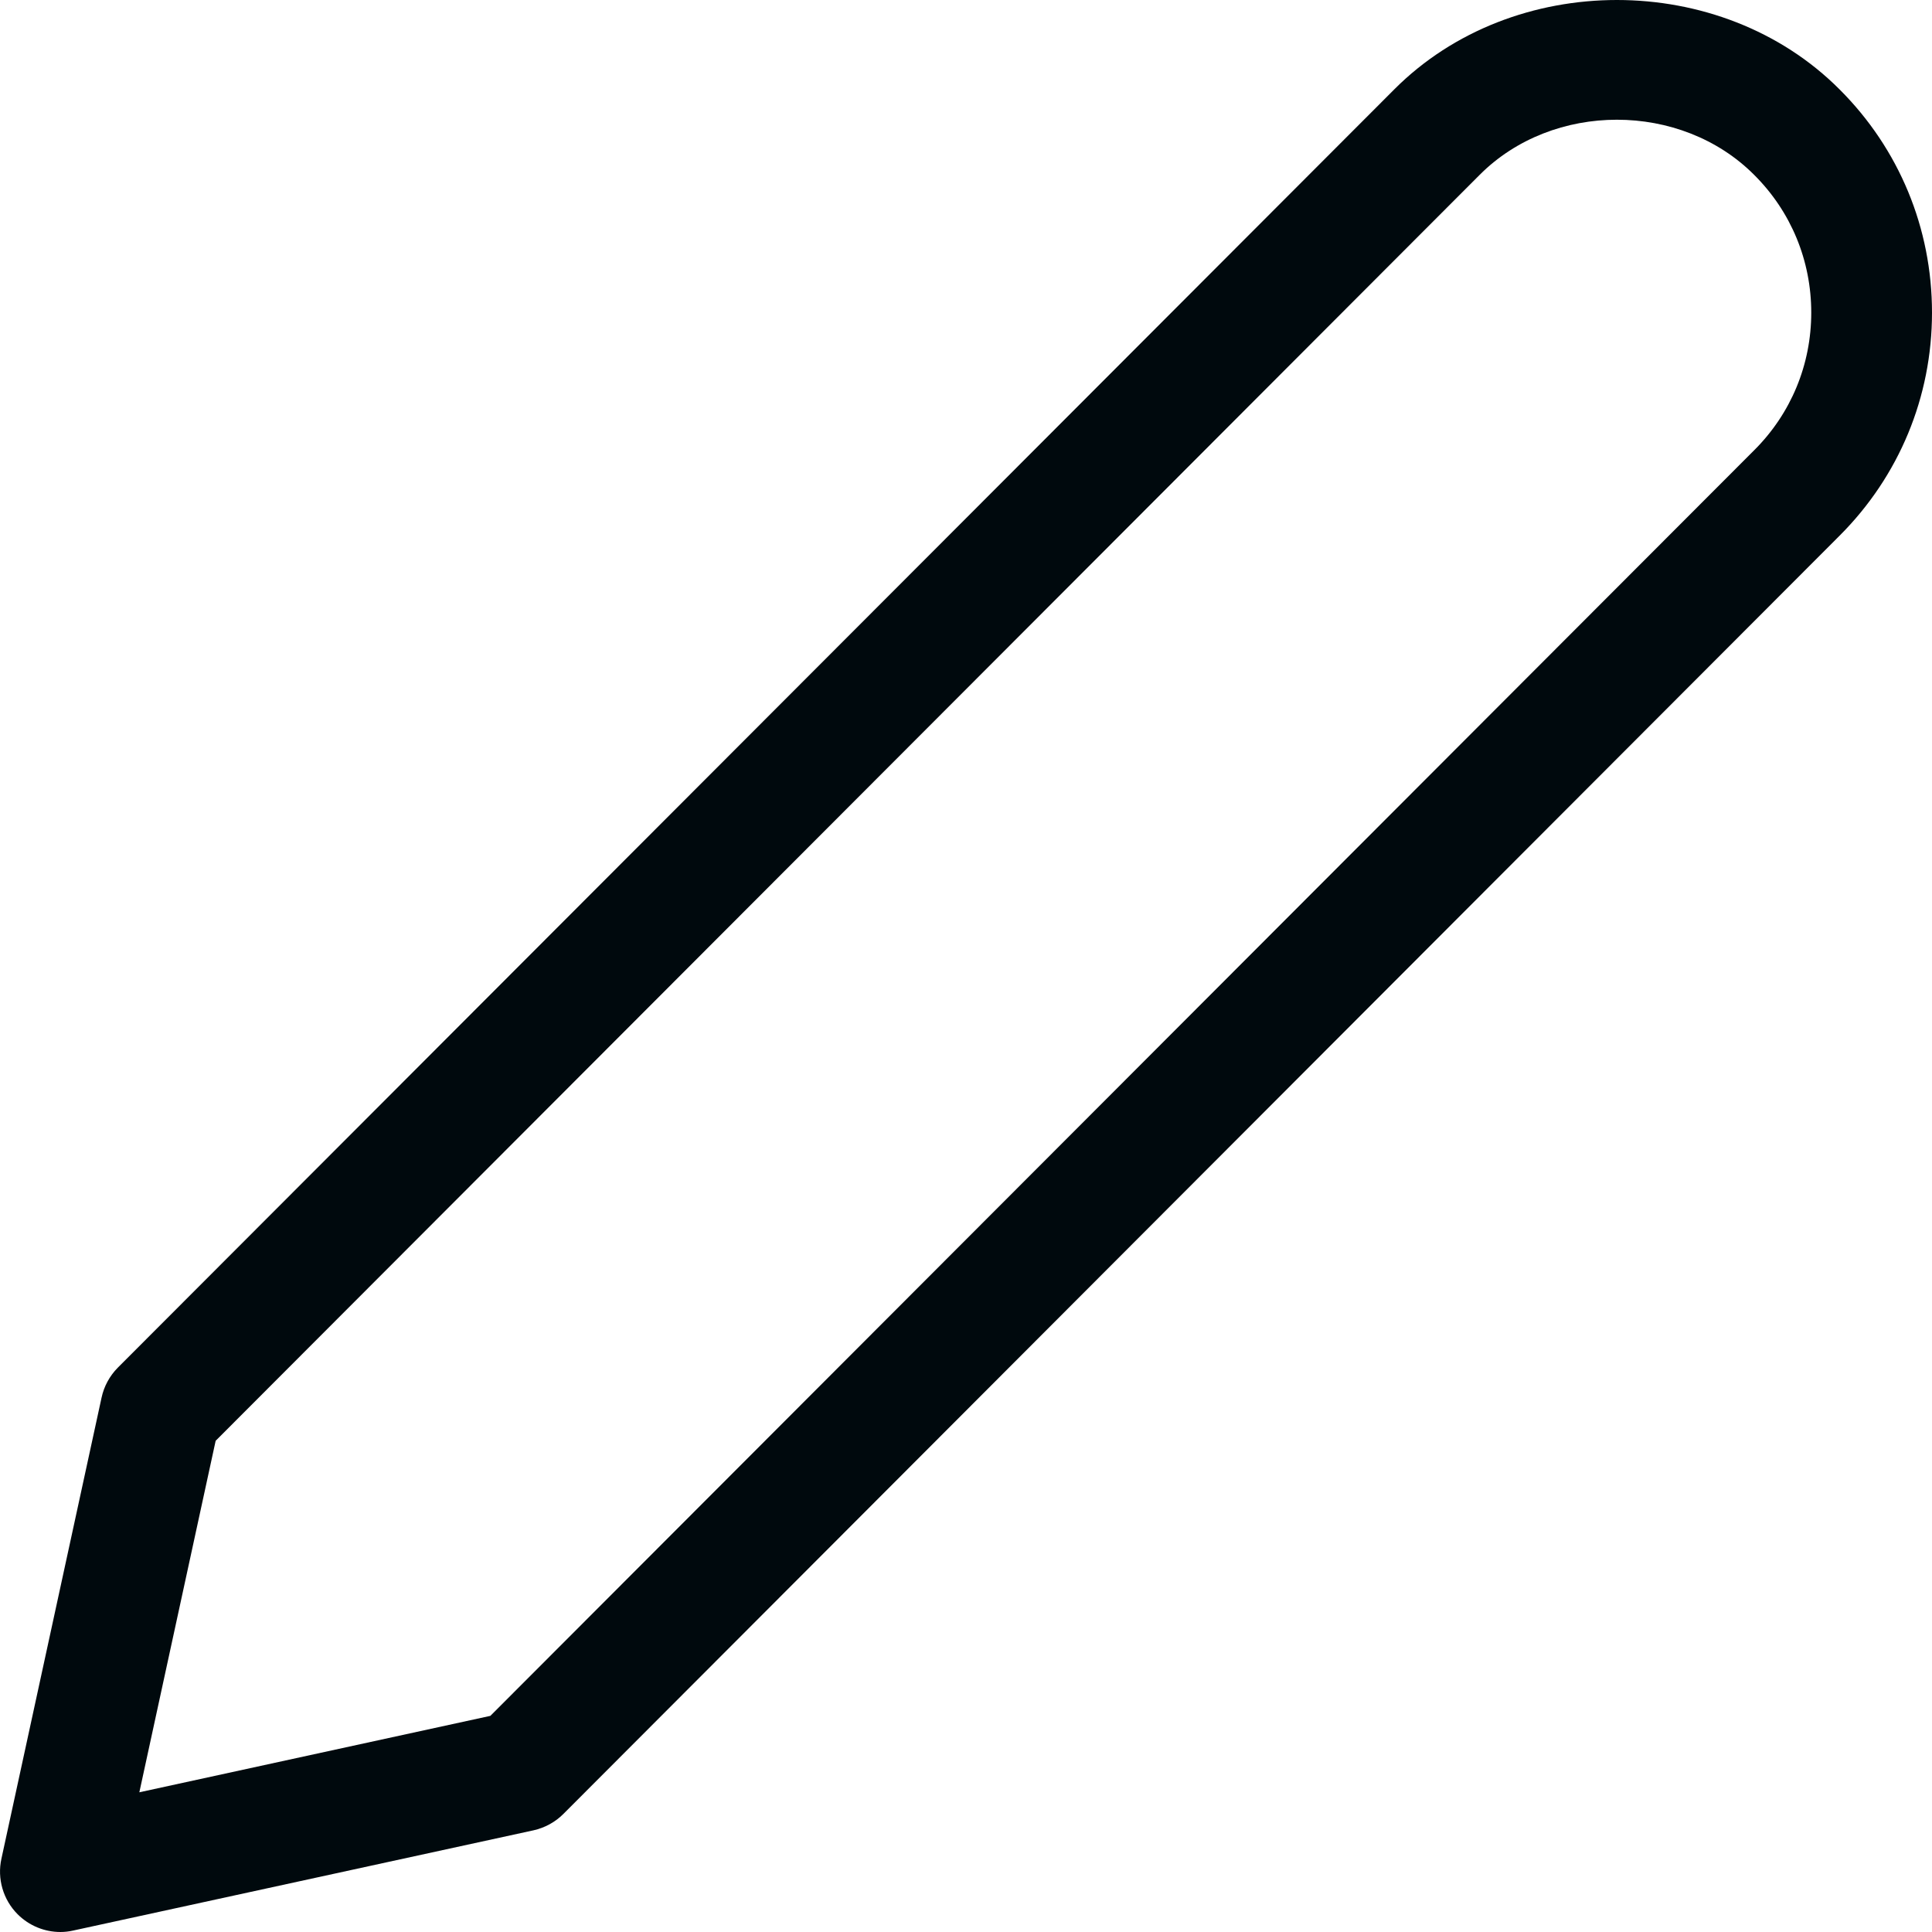 <?xml version="1.0" encoding="UTF-8"?>
<svg width="16px" height="16px" viewBox="0 0 16 16" version="1.1" xmlns="http://www.w3.org/2000/svg" xmlns:xlink="http://www.w3.org/1999/xlink">
    <!-- Generator: Sketch 60.1 (88133) - https://sketch.com -->
    <title>Action/edit/edit_16</title>
    <desc>Created with Sketch.</desc>
    <g id="Action/edit/edit_16" stroke="none" stroke-width="1" fill="none" fill-rule="evenodd">
        <path d="M1.786,11.932 L1.154,14.843 L4.061,14.21 L14.528,3.728 C14.833,3.424 15,3.019 15,2.589 C15,2.158 14.833,1.753 14.528,1.449 C13.921,0.839 12.86,0.839 12.253,1.449 L1.786,11.932 Z M0.5,16 C0.369,16 0.241,15.948 0.146,15.853 C0.026,15.733 -0.025,15.558 0.012,15.392 L0.841,11.575 C0.861,11.481 0.908,11.395 0.975,11.327 L11.546,0.741 C12.53,-0.247 14.251,-0.247 15.235,0.741 C15.728,1.233 16,1.89 16,2.589 C16,3.287 15.728,3.943 15.235,4.436 L4.665,15.023 C4.598,15.09 4.512,15.137 4.418,15.158 L0.606,15.988 C0.571,15.996 0.535,16 0.5,16 Z" id="edit_16" fill="#00090D"></path>
    </g>
</svg>